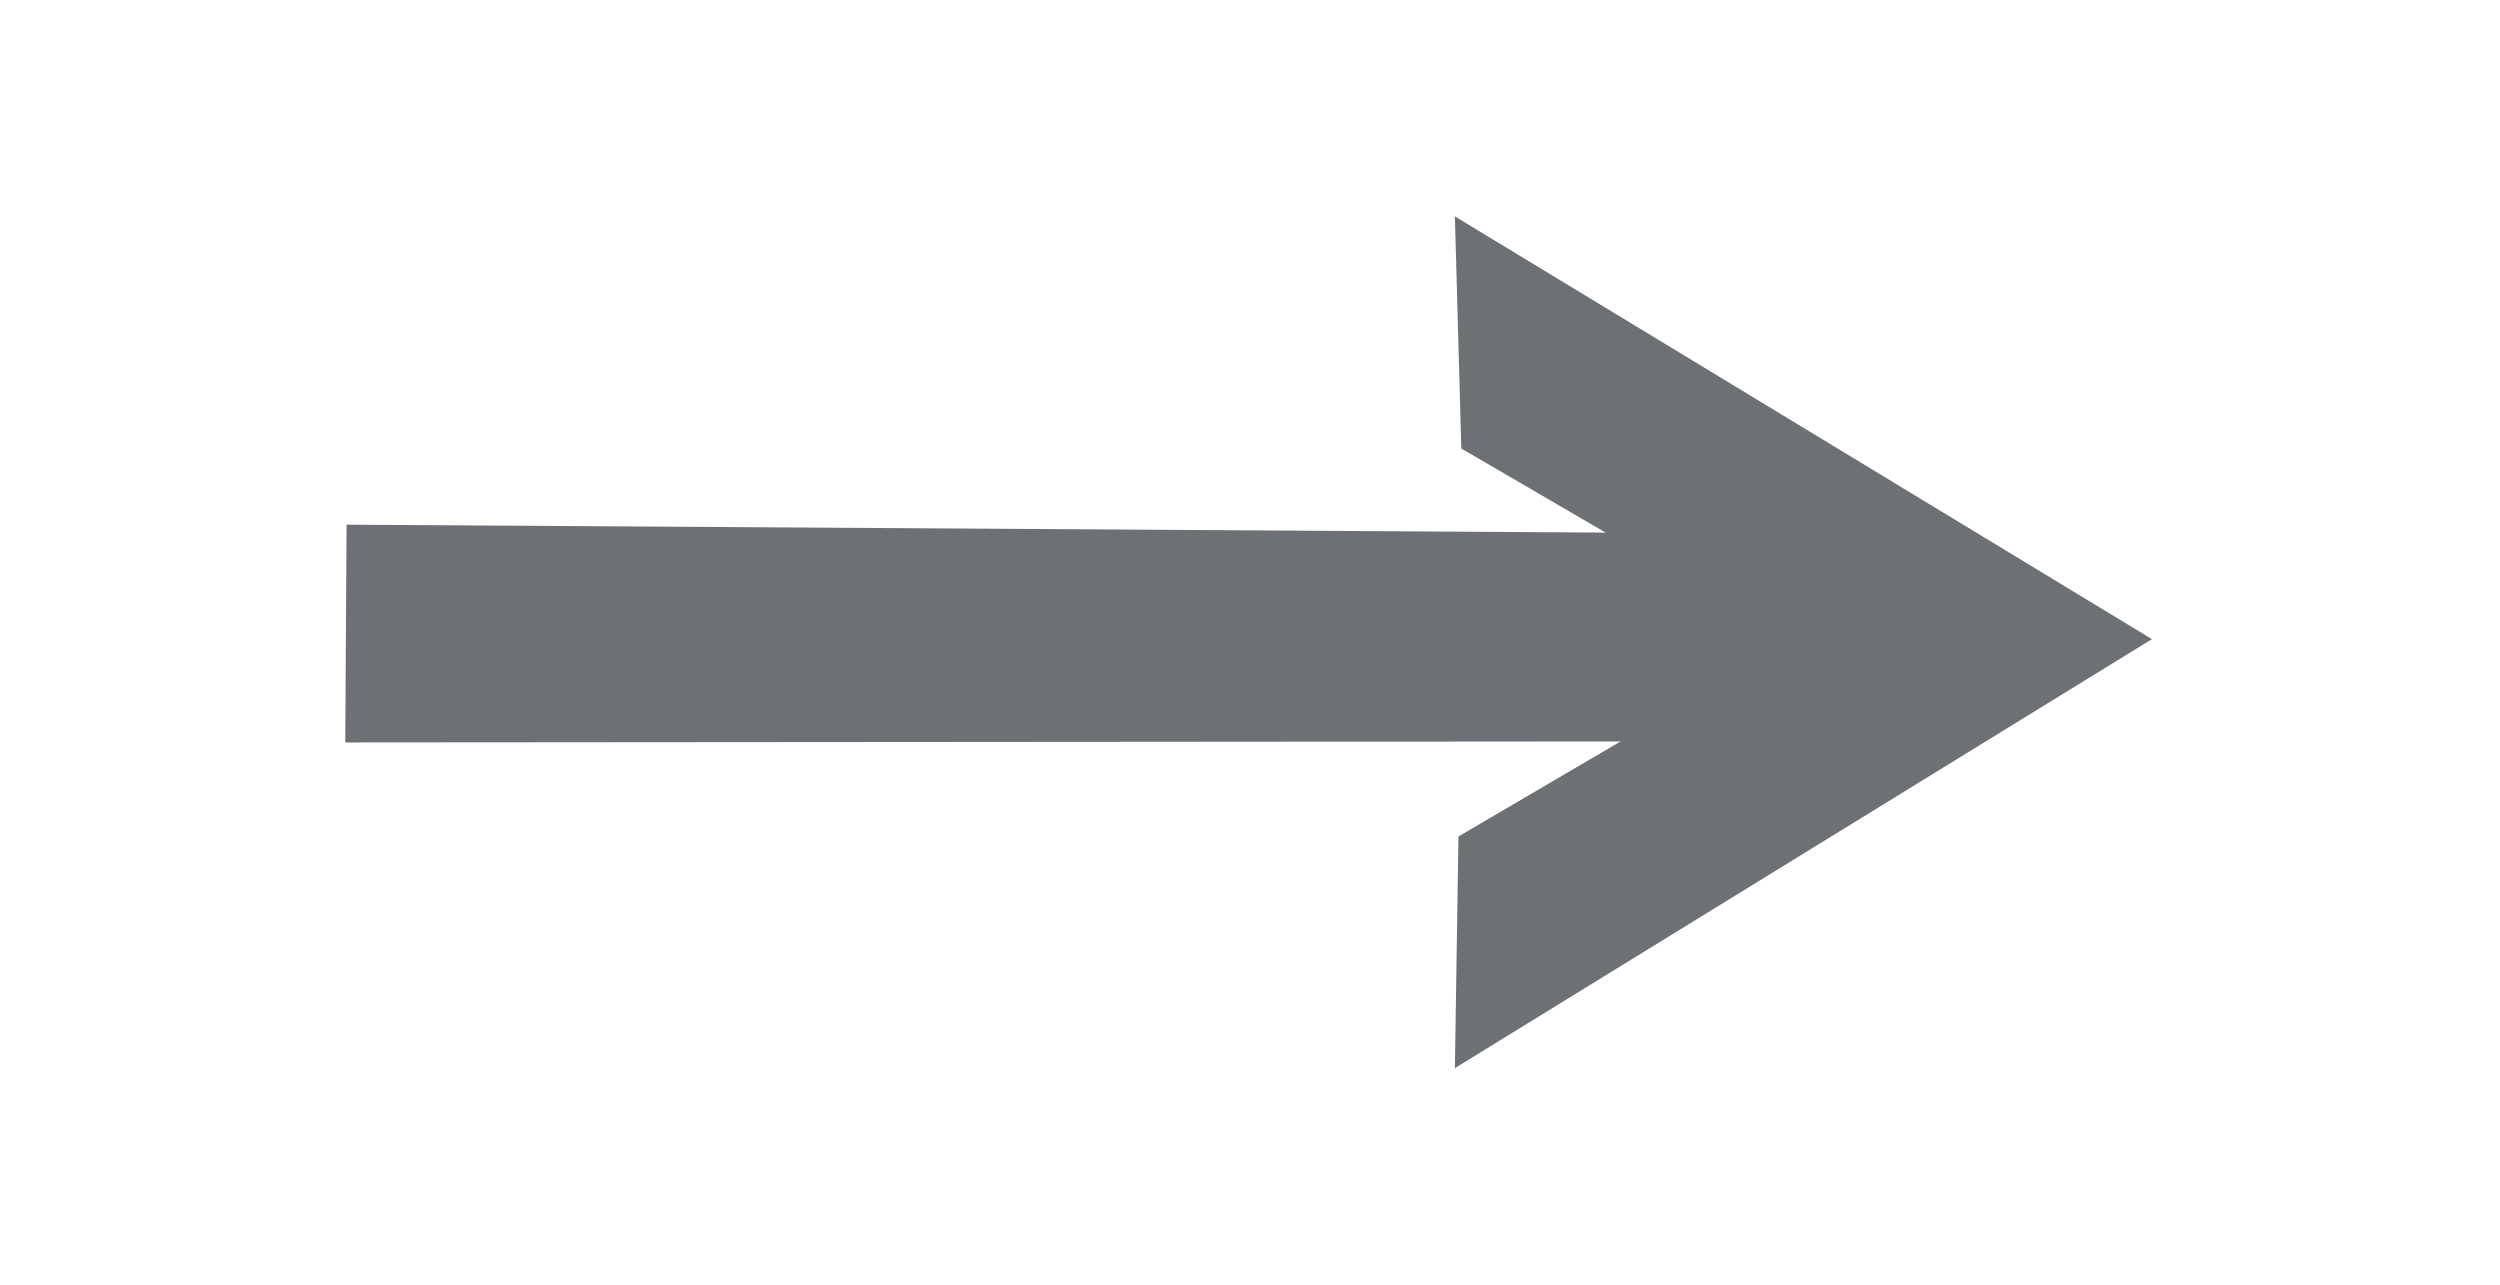 <?xml version="1.0" encoding="UTF-8"?>
<svg id="Layer_1" xmlns="http://www.w3.org/2000/svg" version="1.1" viewBox="0 0 543 279">
  <!-- Generator: Adobe Illustrator 29.0.0, SVG Export Plug-In . SVG Version: 2.1.0 Build 186)  -->
  <defs>
    <style>
      .st0 {
        fill: #6d7075;
      }
    </style>
  </defs>
  <g id="Generative_Object">
    <path class="st0" d="M316,47c50.47,30.61,100.93,61.21,151.4,91.82-50.47,31.06-100.93,62.12-151.4,93.18.26-16.77.52-33.55.78-50.32l72.4-42.44-71.78-41.82c-.47-16.81-.93-33.61-1.4-50.42Z"/>
    <path class="st0" d="M75.29,113.96c107.55.68,215.1,1.36,322.65,2.04-2.12,7.84-4.24,15.68-6.37,23.52l10.42,21.48c-109,.09-218,.18-327,.26l.29-47.3Z"/>
  </g>
</svg>
